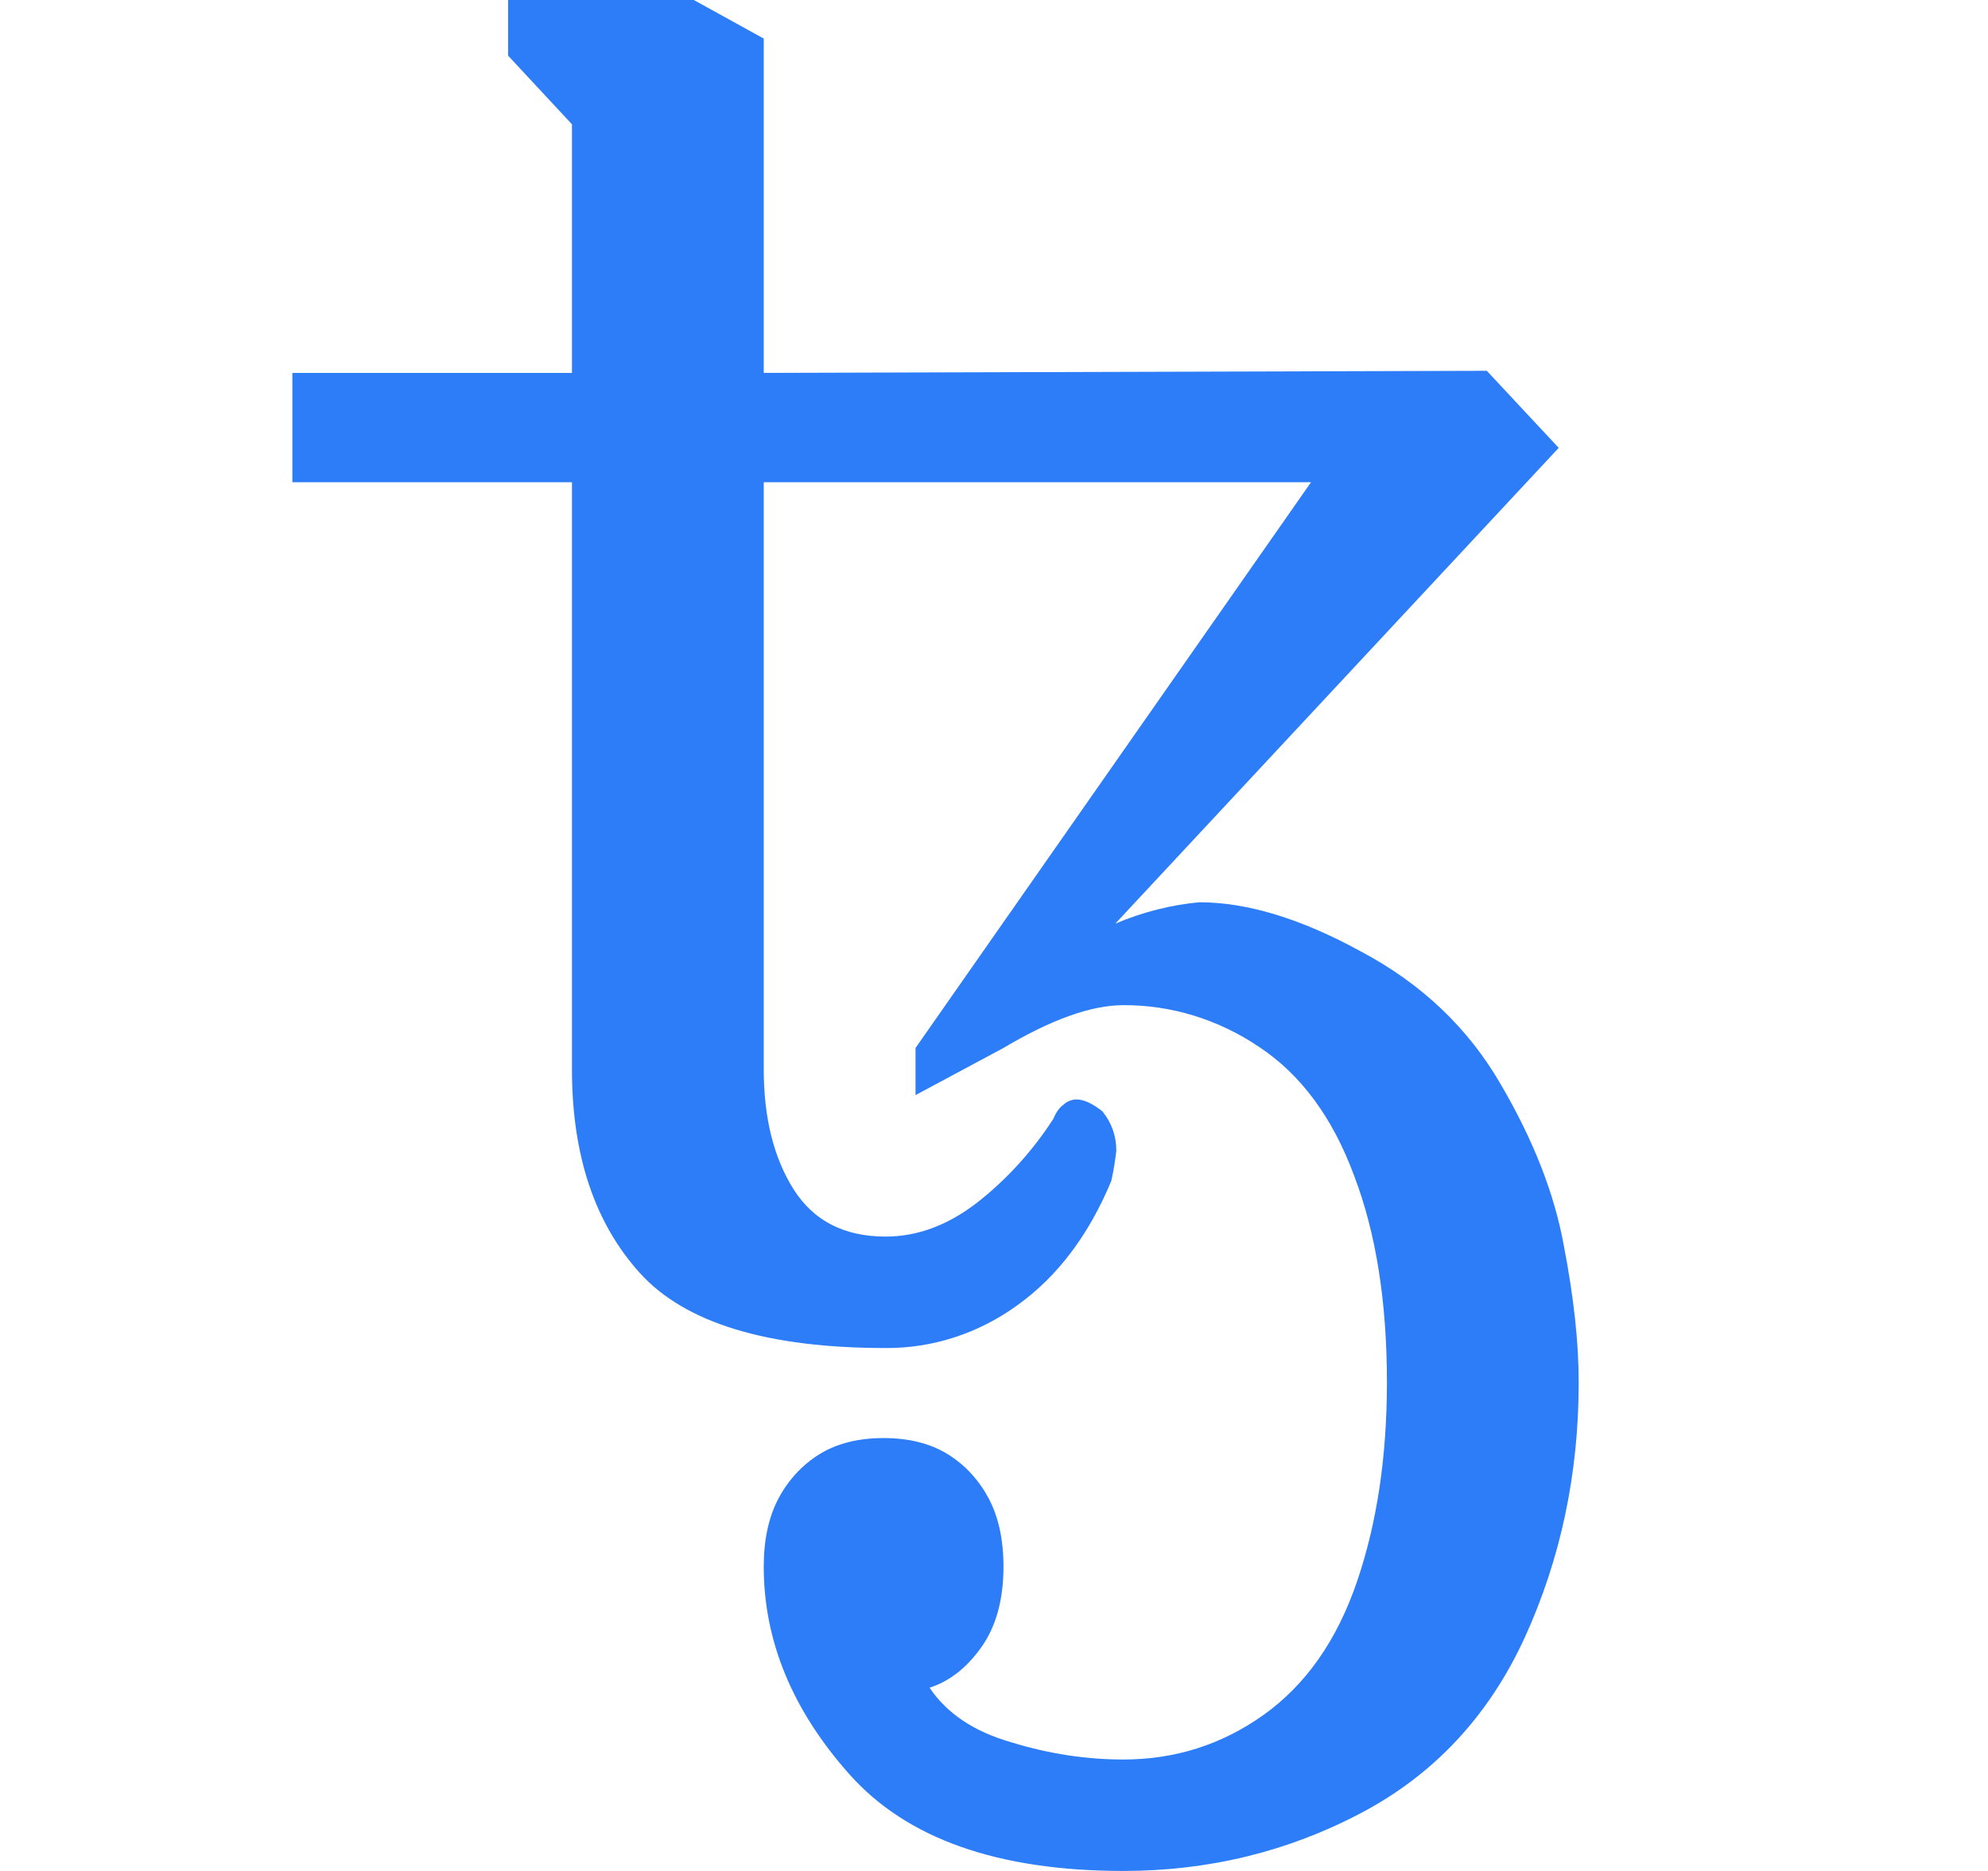 <svg width="17" height="16" viewBox="0 0 17 16" fill="none" xmlns="http://www.w3.org/2000/svg">
<path d="M9.606 16C8.535 16 7.755 15.725 7.265 15.175C6.776 14.626 6.531 14.033 6.531 13.398C6.531 13.165 6.574 12.97 6.659 12.811C6.742 12.655 6.863 12.525 7.009 12.435C7.157 12.344 7.34 12.298 7.556 12.298C7.772 12.298 7.954 12.344 8.103 12.435C8.251 12.527 8.367 12.652 8.453 12.811C8.538 12.97 8.581 13.165 8.581 13.398C8.581 13.679 8.518 13.908 8.393 14.085C8.268 14.262 8.12 14.378 7.949 14.433C8.097 14.653 8.33 14.809 8.649 14.9C8.968 14.998 9.287 15.047 9.606 15.047C10.05 15.047 10.451 14.919 10.81 14.662C11.168 14.405 11.433 14.027 11.604 13.526C11.775 13.025 11.86 12.457 11.86 11.821C11.86 11.131 11.766 10.541 11.579 10.053C11.396 9.558 11.126 9.191 10.767 8.953C10.419 8.718 10.016 8.594 9.606 8.596C9.332 8.596 8.991 8.718 8.581 8.962L7.829 9.365V8.962L11.211 4.124H6.531V9.145C6.531 9.561 6.617 9.903 6.787 10.172C6.958 10.441 7.22 10.575 7.573 10.575C7.846 10.575 8.108 10.477 8.359 10.282C8.611 10.084 8.83 9.843 9.008 9.567C9.031 9.512 9.059 9.472 9.093 9.448C9.124 9.419 9.163 9.403 9.204 9.402C9.267 9.402 9.341 9.436 9.426 9.503C9.506 9.601 9.546 9.714 9.546 9.842C9.536 9.928 9.522 10.014 9.503 10.099C9.31 10.563 9.042 10.917 8.7 11.162C8.368 11.403 7.975 11.531 7.573 11.528C6.56 11.528 5.859 11.314 5.472 10.887C5.085 10.459 4.891 9.878 4.891 9.146V4.124H2.5V3.189H4.891V1.063L4.345 0.476V0H5.933L6.531 0.33V3.189L12.714 3.171L13.329 3.83L9.537 7.899C9.767 7.801 10.009 7.739 10.255 7.716C10.665 7.716 11.126 7.856 11.638 8.137C12.156 8.412 12.555 8.791 12.834 9.274C13.113 9.75 13.292 10.209 13.372 10.648C13.457 11.088 13.5 11.479 13.5 11.821C13.5 12.603 13.346 13.33 13.039 14.003C12.731 14.674 12.264 15.175 11.638 15.505C11.012 15.835 10.334 16 9.606 16Z" fill="#2C7DF7"/>
</svg>
